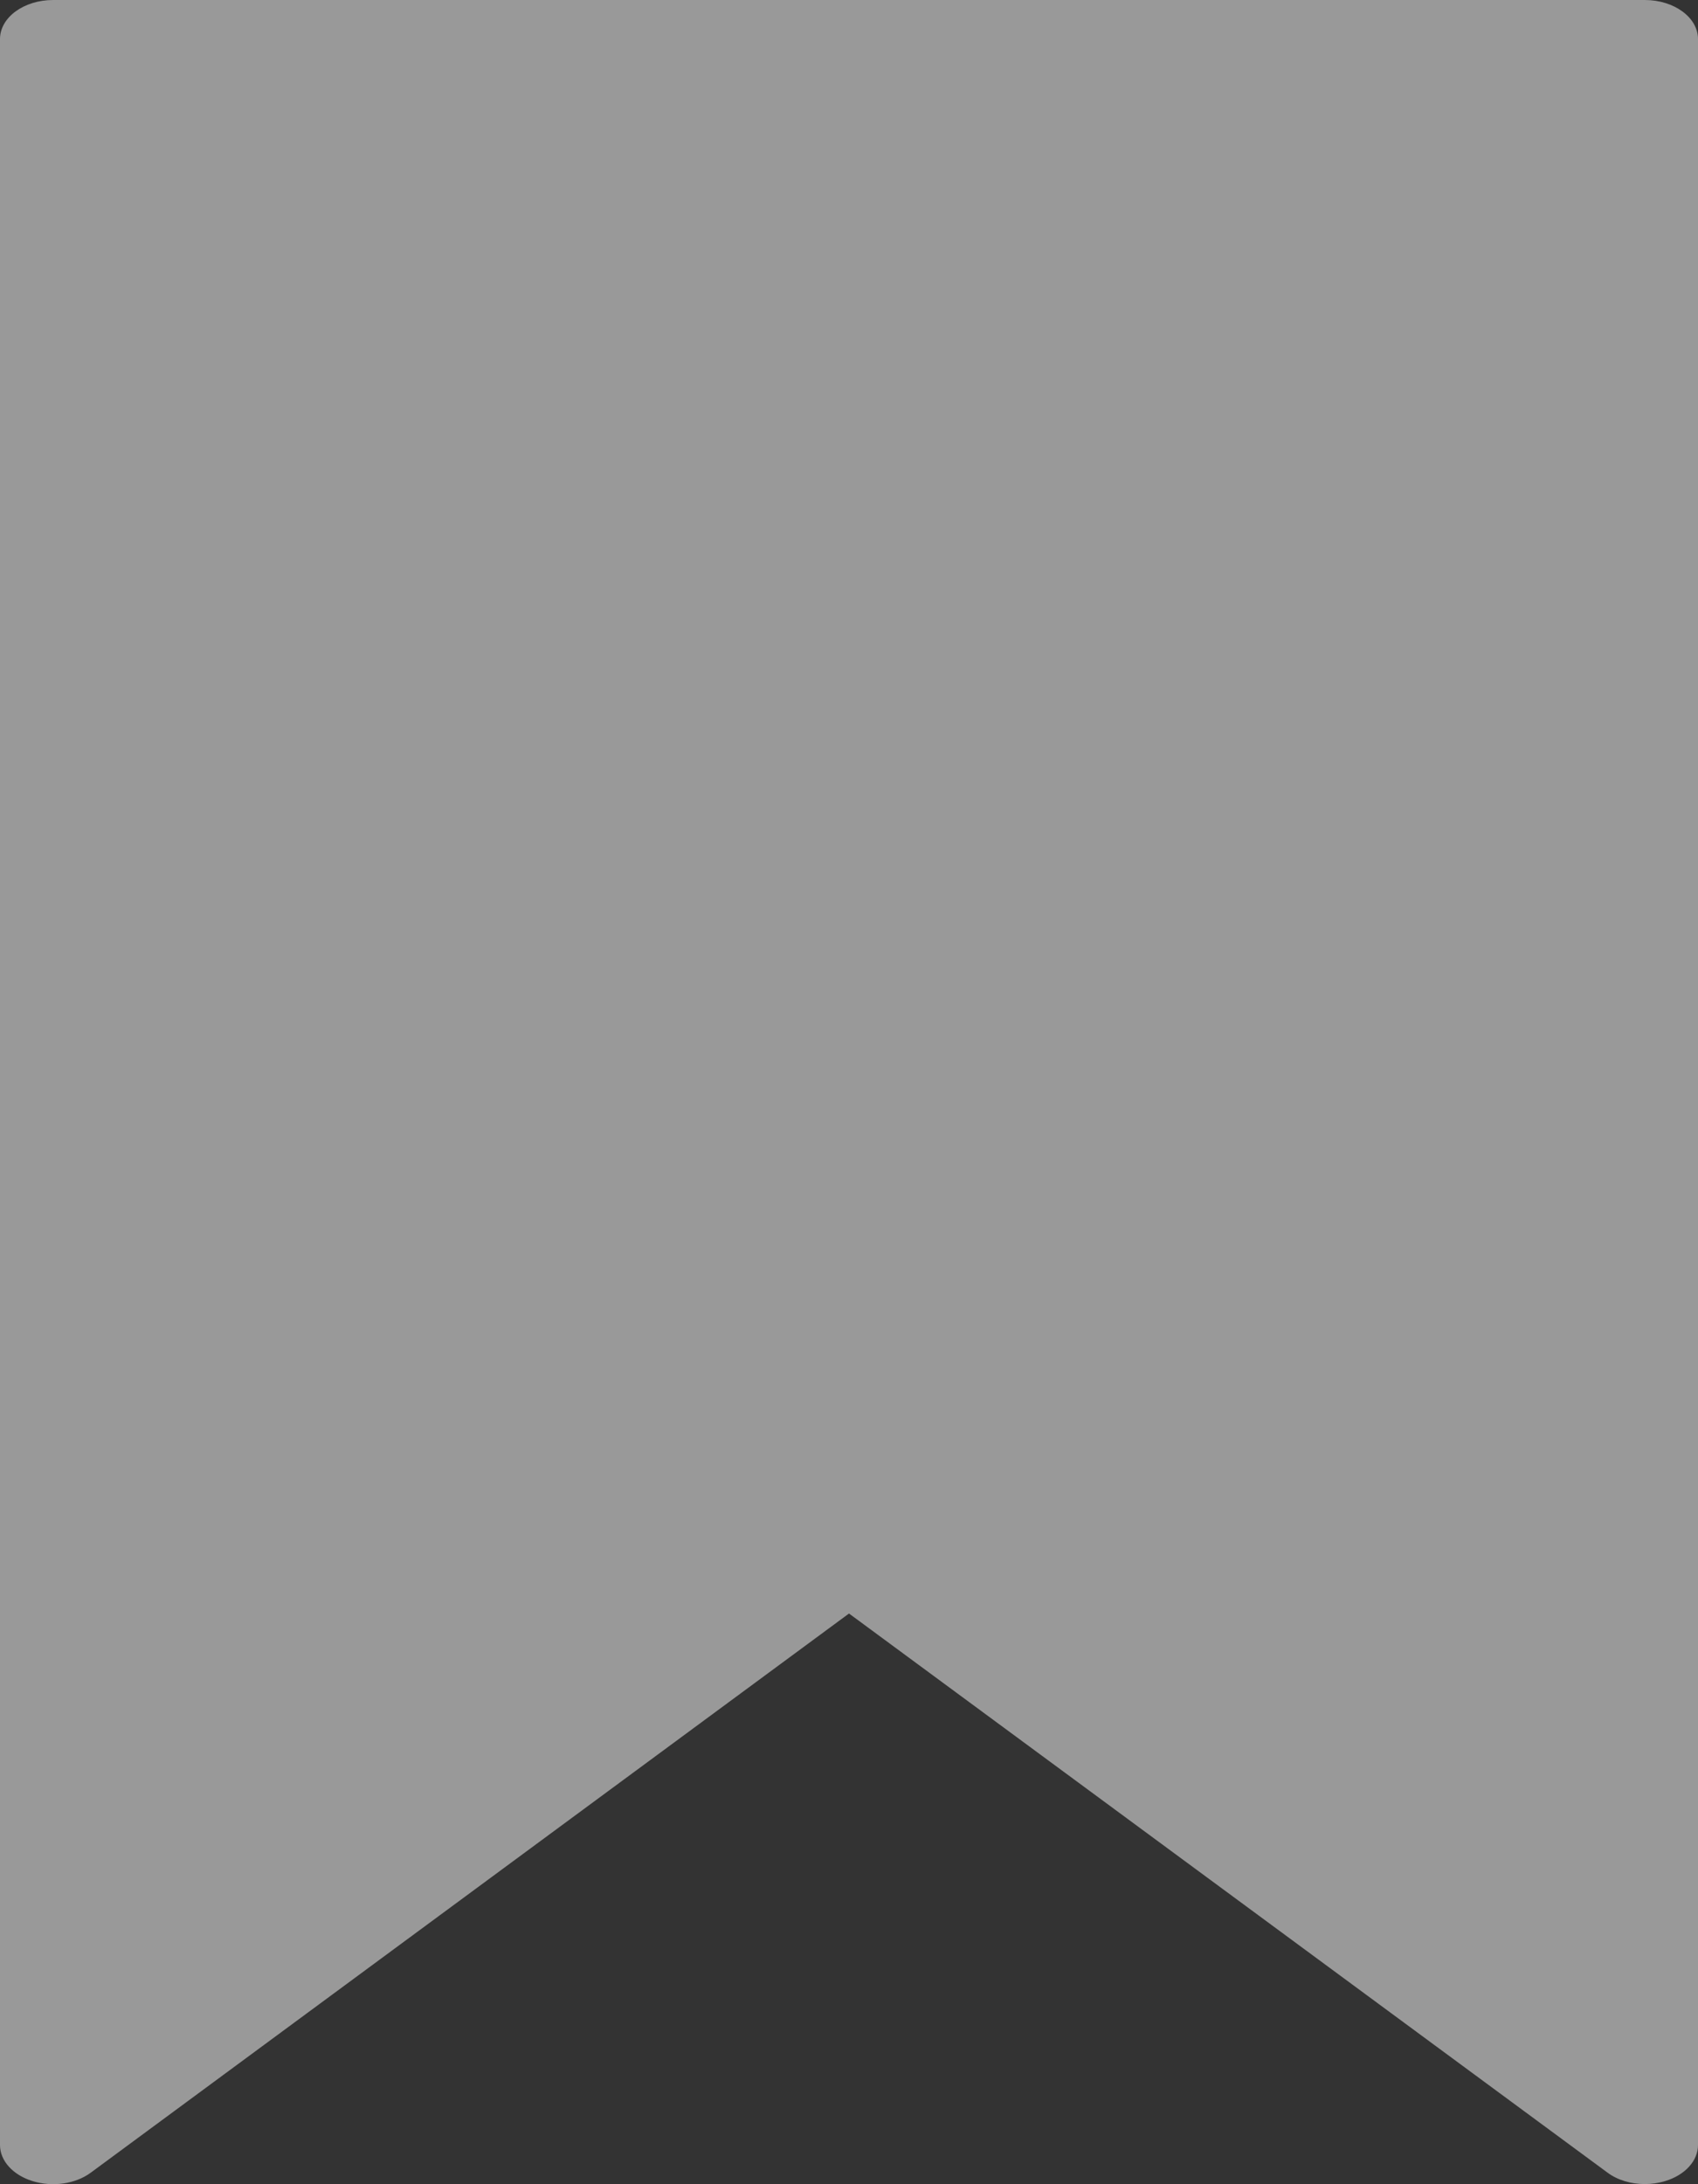 <svg width="14" height="18" viewBox="0 0 14 18" fill="none" xmlns="http://www.w3.org/2000/svg">
<rect x="0" y="0" width="14" height="18" fill="#333333" stroke="none"/>
<path d="M13.562 4.1221e-05H0.438C0.196 4.1221e-05 0 0.144 0 0.322V17.677C0 17.808 0.107 17.925 0.27 17.975C0.434 18.025 0.622 17.998 0.747 17.906L7 13.297L13.253 17.904C13.337 17.967 13.449 17.999 13.562 17.999C13.618 17.999 13.675 17.991 13.73 17.974C13.893 17.925 14 17.807 14 17.677V0.322C14 0.144 13.803 4.1221e-05 13.562 4.1221e-05Z" fill="white" fill-opacity="0.5"/>
</svg>

